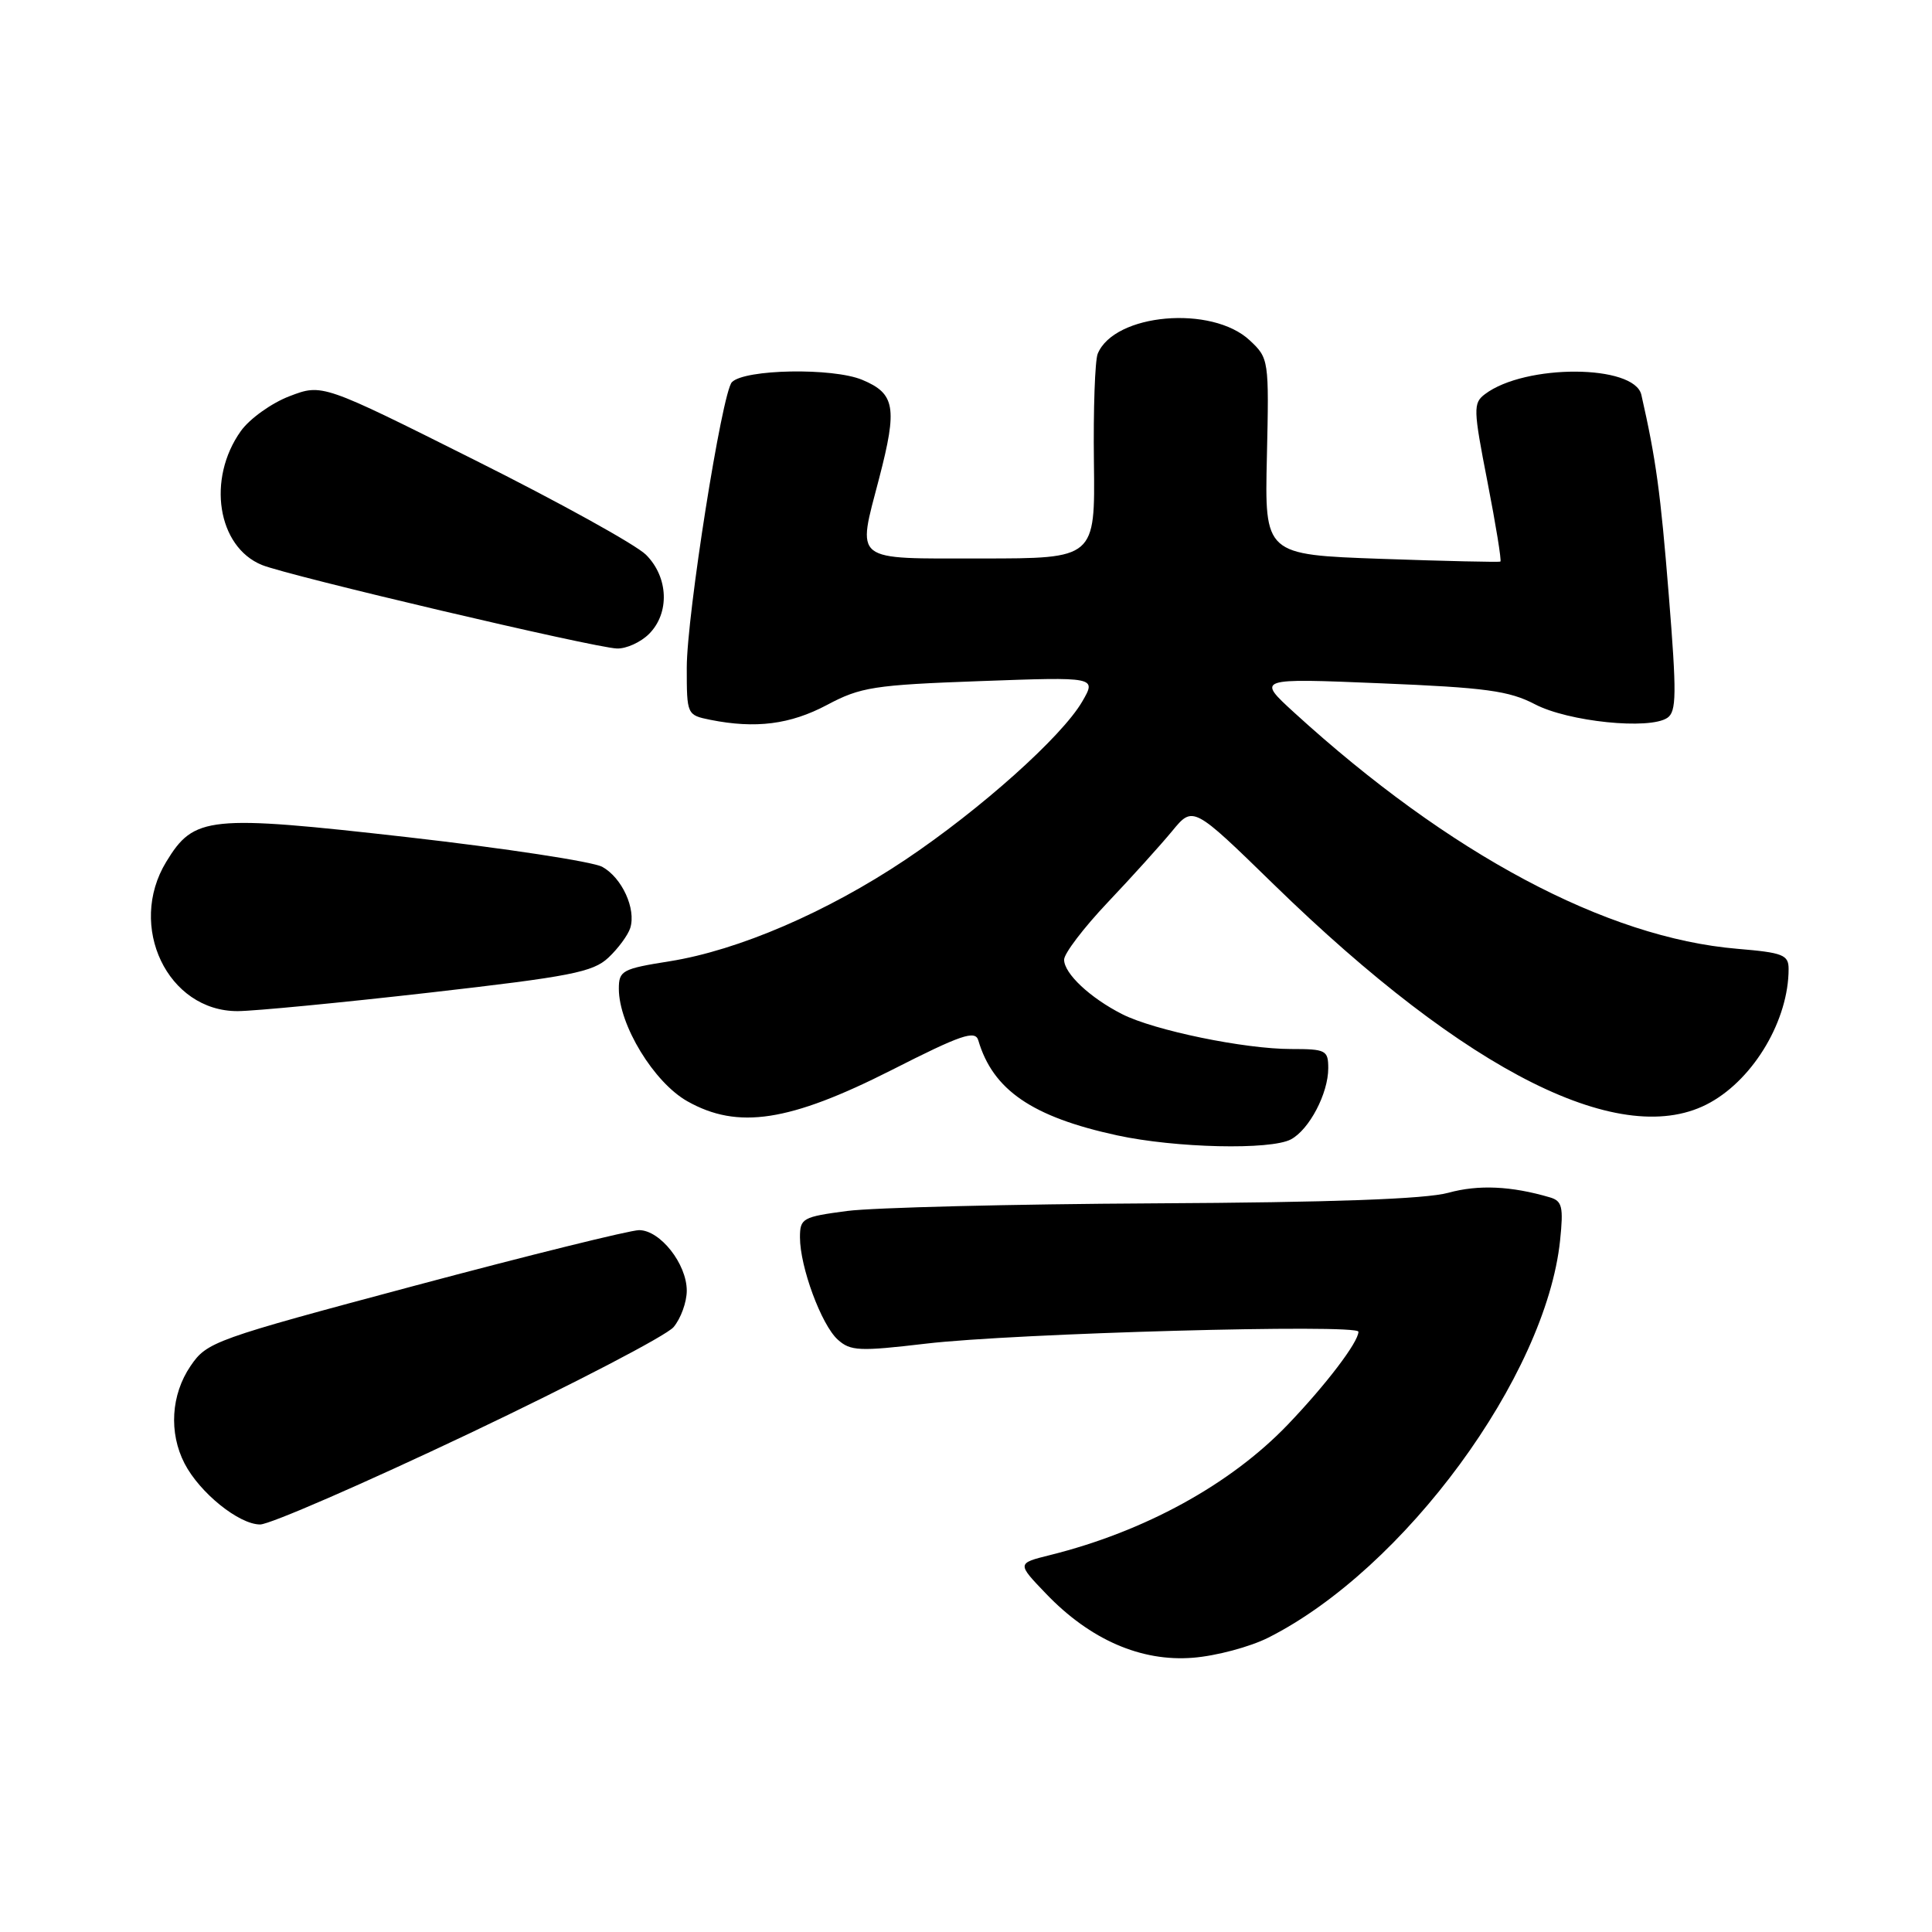 <?xml version="1.0" encoding="UTF-8" standalone="no"?>
<!DOCTYPE svg PUBLIC "-//W3C//DTD SVG 1.1//EN" "http://www.w3.org/Graphics/SVG/1.1/DTD/svg11.dtd" >
<svg xmlns="http://www.w3.org/2000/svg" xmlns:xlink="http://www.w3.org/1999/xlink" version="1.1" viewBox="0 0 256 256">
 <g >
 <path fill="currentColor"
d=" M 168.07 216.99 C 186.08 207.91 204.83 182.37 206.72 164.36 C 207.18 159.92 207.00 159.14 205.38 158.66 C 200.25 157.15 195.91 156.95 191.91 158.05 C 188.91 158.88 176.48 159.33 153.00 159.45 C 134.03 159.55 115.69 160.01 112.25 160.46 C 106.34 161.24 106.00 161.43 106.00 163.96 C 106.00 167.88 108.83 175.53 111.00 177.50 C 112.69 179.03 113.85 179.08 122.69 178.04 C 134.36 176.66 180.00 175.40 180.00 176.46 C 180.00 177.84 175.69 183.50 170.60 188.81 C 163.01 196.71 151.66 202.94 139.12 206.06 C 134.74 207.15 134.74 207.15 138.62 211.19 C 144.45 217.27 151.20 220.21 158.07 219.66 C 161.14 219.42 165.64 218.22 168.07 216.99 Z  M 62.15 189.96 C 76.09 183.33 88.29 176.98 89.25 175.85 C 90.21 174.71 91.00 172.54 91.00 171.02 C 91.00 167.47 87.47 163.00 84.68 163.00 C 83.48 163.01 70.12 166.31 55.00 170.35 C 28.32 177.48 27.43 177.80 25.25 181.00 C 22.66 184.80 22.35 189.85 24.46 193.93 C 26.47 197.81 31.67 202.00 34.47 202.00 C 35.75 202.00 48.20 196.58 62.15 189.96 Z  M 171.06 150.97 C 173.49 149.67 176.00 144.88 176.00 141.55 C 176.00 139.16 175.69 139.00 171.07 139.00 C 164.90 139.00 152.96 136.54 148.71 134.39 C 144.45 132.23 141.00 129.00 141.00 127.16 C 141.00 126.34 143.60 122.93 146.77 119.58 C 149.94 116.24 153.78 111.98 155.31 110.13 C 158.08 106.76 158.08 106.76 168.79 117.20 C 194.48 142.24 215.13 152.55 226.65 146.07 C 232.49 142.80 237.00 135.09 237.00 128.40 C 237.00 126.52 236.27 126.23 230.19 125.72 C 212.84 124.26 192.05 113.18 171.50 94.43 C 166.50 89.86 166.50 89.86 182.92 90.54 C 196.85 91.11 199.96 91.53 203.39 93.32 C 207.81 95.63 218.55 96.73 220.93 95.12 C 222.15 94.30 222.18 91.97 221.12 78.83 C 220.03 65.26 219.43 60.87 217.49 52.32 C 216.57 48.27 202.08 48.20 196.76 52.23 C 195.19 53.42 195.21 54.19 197.10 63.86 C 198.21 69.56 198.98 74.30 198.81 74.41 C 198.64 74.51 191.54 74.35 183.03 74.05 C 167.57 73.50 167.57 73.50 167.87 60.50 C 168.16 47.68 168.13 47.47 165.61 45.11 C 160.59 40.39 147.64 41.53 145.45 46.88 C 145.09 47.77 144.86 54.24 144.95 61.25 C 145.11 74.00 145.11 74.00 130.05 74.00 C 112.78 74.00 113.56 74.62 116.50 63.34 C 118.93 54.00 118.61 52.15 114.25 50.33 C 110.34 48.70 98.67 48.91 96.98 50.64 C 95.67 52.00 91.00 81.53 91.00 88.47 C 91.00 94.70 91.02 94.75 94.12 95.38 C 100.13 96.58 104.72 95.99 109.58 93.41 C 114.03 91.04 115.79 90.76 129.88 90.25 C 145.30 89.69 145.30 89.69 143.40 92.96 C 140.69 97.62 129.92 107.25 119.95 113.93 C 109.59 120.86 97.84 125.92 88.75 127.37 C 82.44 128.37 82.00 128.61 82.00 131.02 C 82.00 135.80 86.65 143.44 91.09 145.93 C 97.77 149.69 104.61 148.64 118.14 141.79 C 127.37 137.10 129.22 136.47 129.63 137.85 C 131.56 144.43 136.77 148.00 148.02 150.44 C 155.76 152.12 168.37 152.41 171.06 150.97 Z  M 56.89 131.53 C 75.64 129.39 78.56 128.82 80.62 126.89 C 81.91 125.68 83.21 123.91 83.51 122.97 C 84.31 120.44 82.42 116.30 79.80 114.86 C 78.53 114.17 66.93 112.40 54.00 110.93 C 27.58 107.94 25.72 108.13 22.03 114.19 C 16.82 122.73 22.21 134.01 31.50 133.98 C 33.70 133.97 45.12 132.87 56.89 131.53 Z  M 86.00 84.00 C 88.76 81.24 88.58 76.49 85.60 73.51 C 84.28 72.19 74.09 66.55 62.95 60.98 C 42.70 50.84 42.70 50.84 38.36 52.50 C 35.98 53.41 33.07 55.49 31.91 57.12 C 27.39 63.47 28.81 72.45 34.70 74.86 C 38.24 76.30 78.73 85.83 81.75 85.93 C 82.99 85.97 84.90 85.10 86.00 84.00 Z "/>
</g>
</svg>